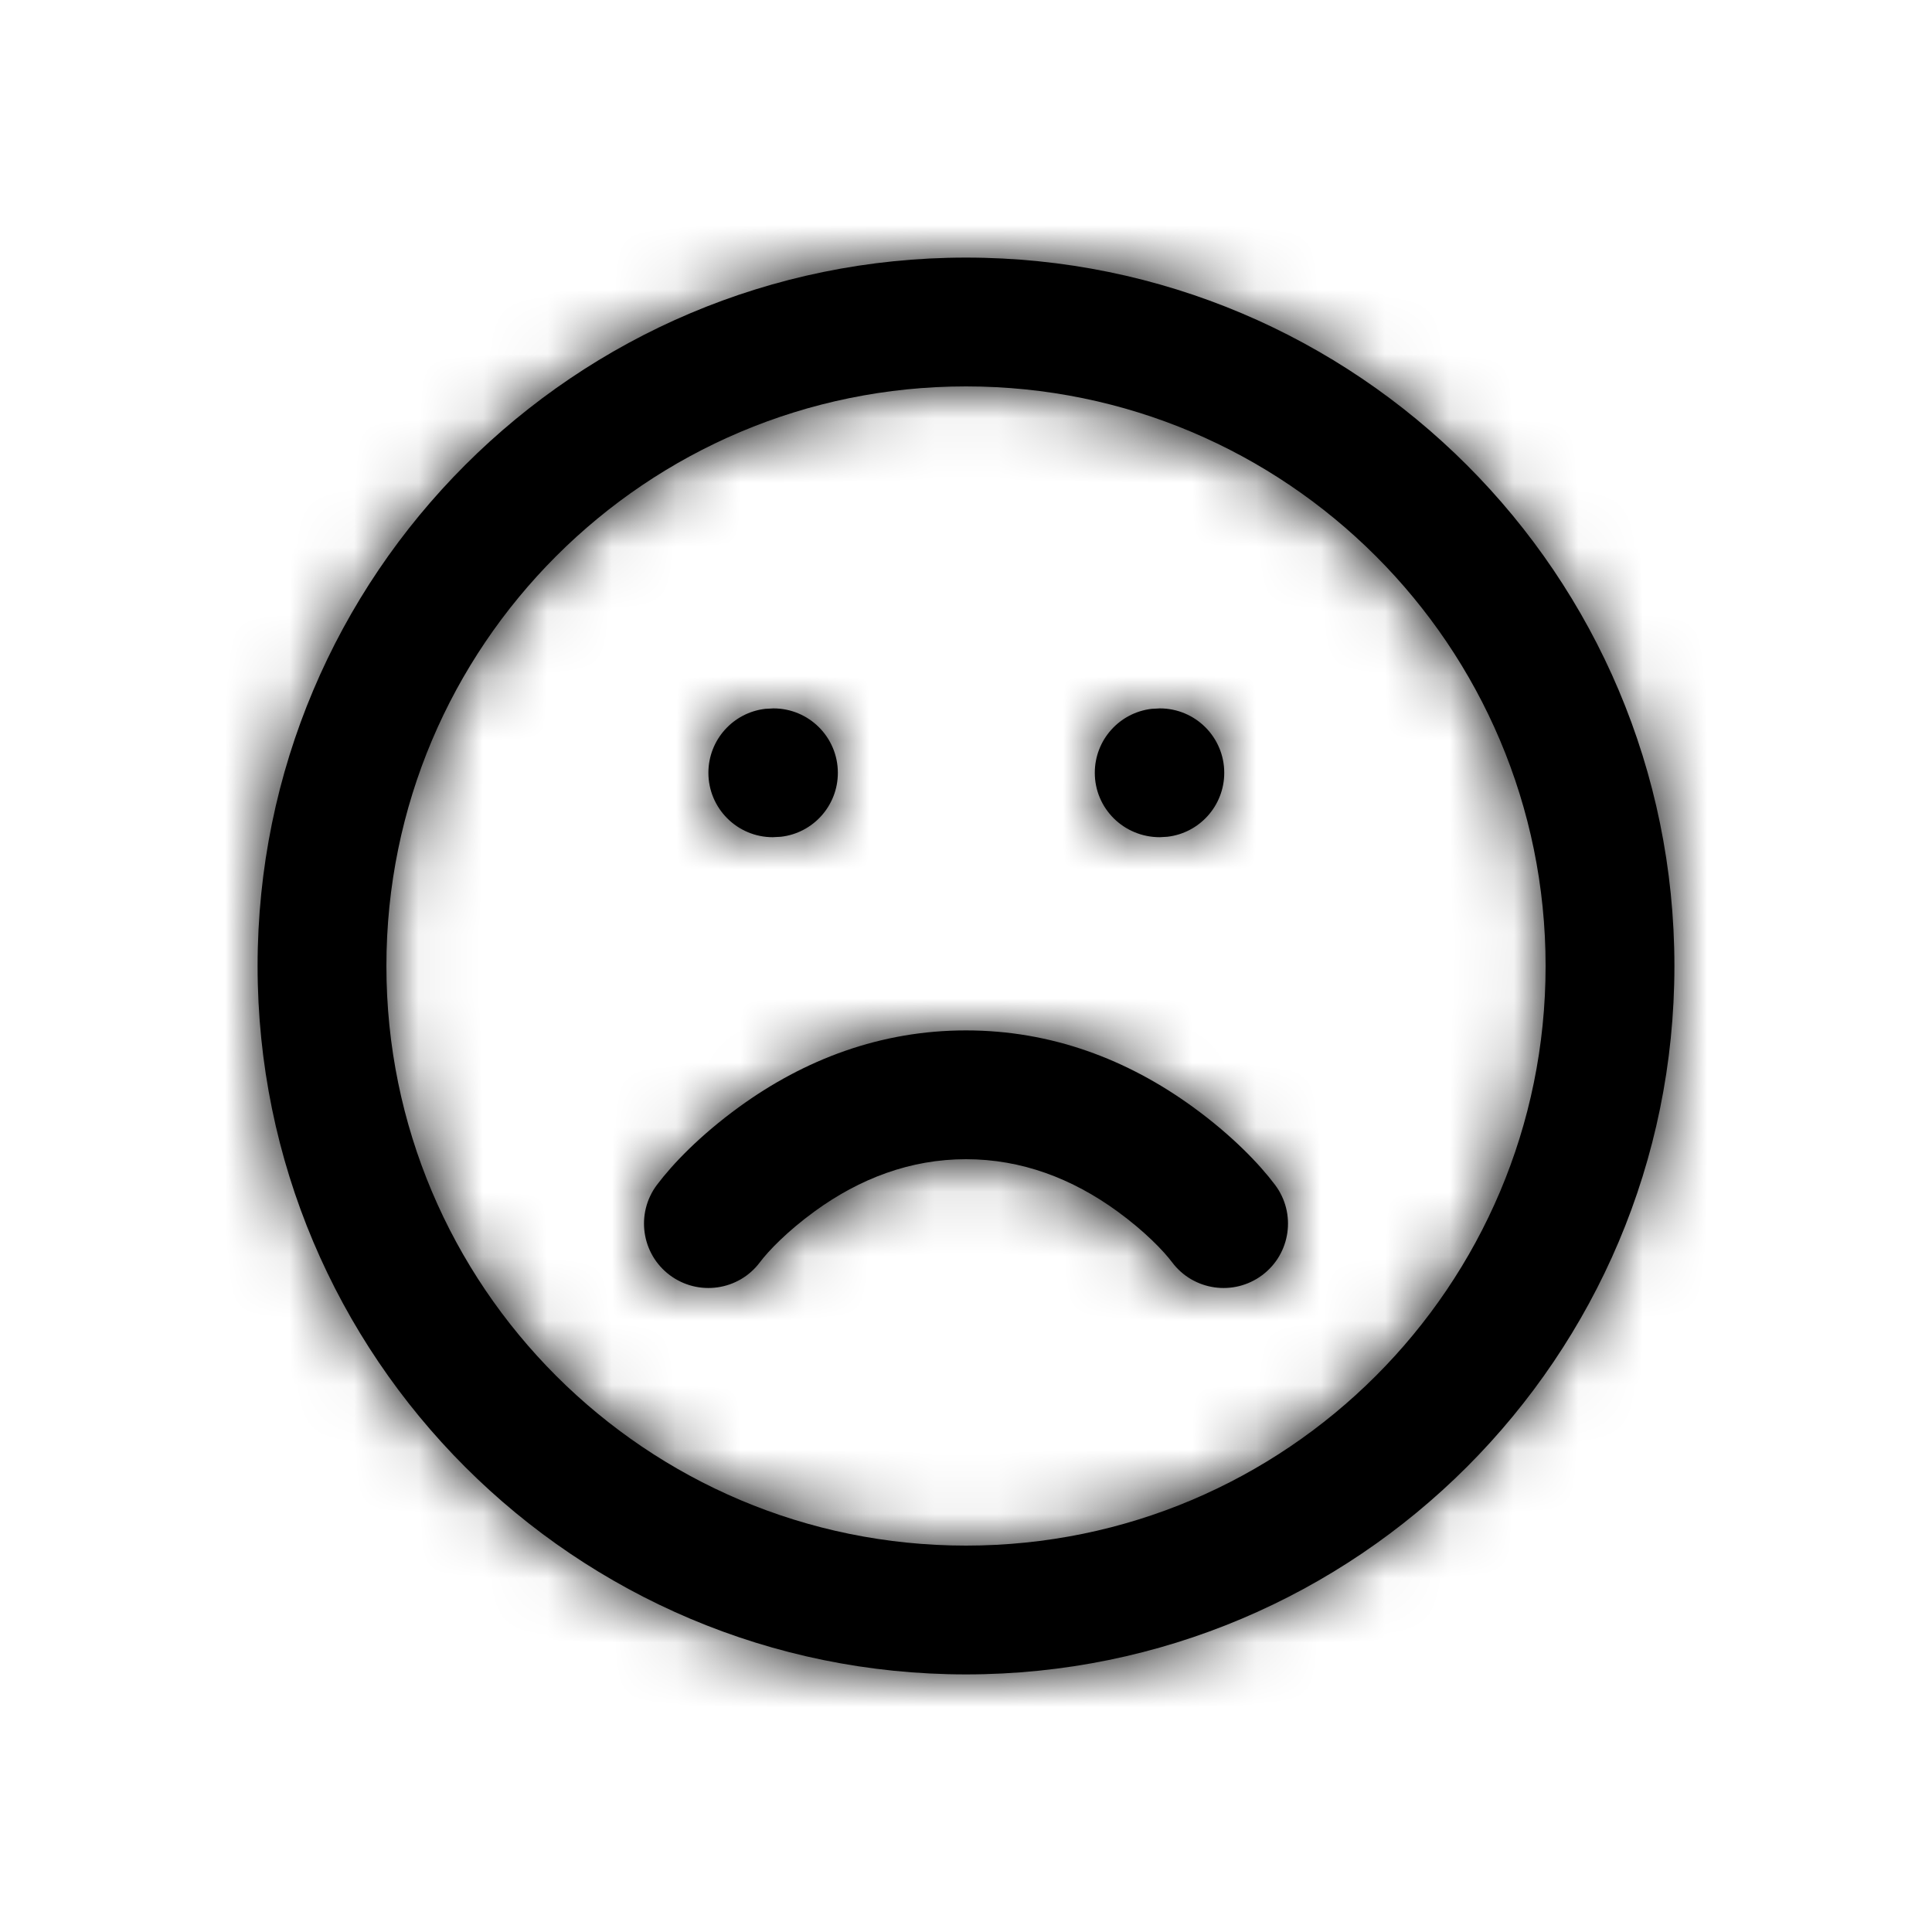 <?xml version="1.0" encoding="UTF-8"?>
<svg width="30px" height="30px" viewBox="0 0 30 30" version="1.1" xmlns="http://www.w3.org/2000/svg" xmlns:xlink="http://www.w3.org/1999/xlink">
    <title>icon/sad-face</title>
    <defs>
        <path d="M15,4 C21.075,4 26,8.925 26,15 C26,21.075 21.075,26 15,26 C8.925,26 4,21.075 4,15 C4,8.925 8.925,4 15,4 Z M15,6 C10.029,6 6,10.029 6,15 C6,19.971 10.029,24 15,24 C19.971,24 24,19.971 24,15 C24,10.029 19.971,6 15,6 Z M15,16 C16.325,16 17.507,16.45 18.526,17.191 C19.131,17.631 19.557,18.076 19.8,18.4 C20.131,18.842 20.042,19.469 19.6,19.8 C19.158,20.131 18.531,20.042 18.2,19.6 C18.068,19.424 17.775,19.119 17.349,18.809 C16.649,18.3 15.863,18 15,18 C14.137,18 13.351,18.3 12.651,18.809 C12.225,19.119 11.932,19.424 11.8,19.6 C11.469,20.042 10.842,20.131 10.4,19.8 C9.958,19.469 9.869,18.842 10.2,18.4 C10.443,18.076 10.869,17.631 11.474,17.191 C12.493,16.45 13.675,16 15,16 Z M12.01,11 C12.562,11 13.01,11.448 13.01,12 C13.01,12.513 12.624,12.936 12.127,12.993 L12,13 C11.448,13 11,12.552 11,12 C11,11.487 11.386,11.064 11.883,11.007 L12.01,11 Z M18.01,11 C18.562,11 19.01,11.448 19.01,12 C19.01,12.513 18.624,12.936 18.127,12.993 L18.01,13 C17.448,13 17,12.552 17,12 C17,11.487 17.386,11.064 17.883,11.007 L18.01,11 Z" id="path-1"></path>
    </defs>
    <g id="icon/sad-face" stroke="none" stroke-width="1" fill="none" fill-rule="evenodd">
        <mask id="mask-2" fill="white">
            <use xlink:href="#path-1"></use>
        </mask>
        <use id="Mask" fill="#000000" fill-rule="nonzero" xlink:href="#path-1"></use>
        <g id="colour/black" mask="url(#mask-2)" fill="#000000">
            <rect id="Rectangle" x="0" y="0" width="30" height="30"></rect>
        </g>
    </g>
</svg>